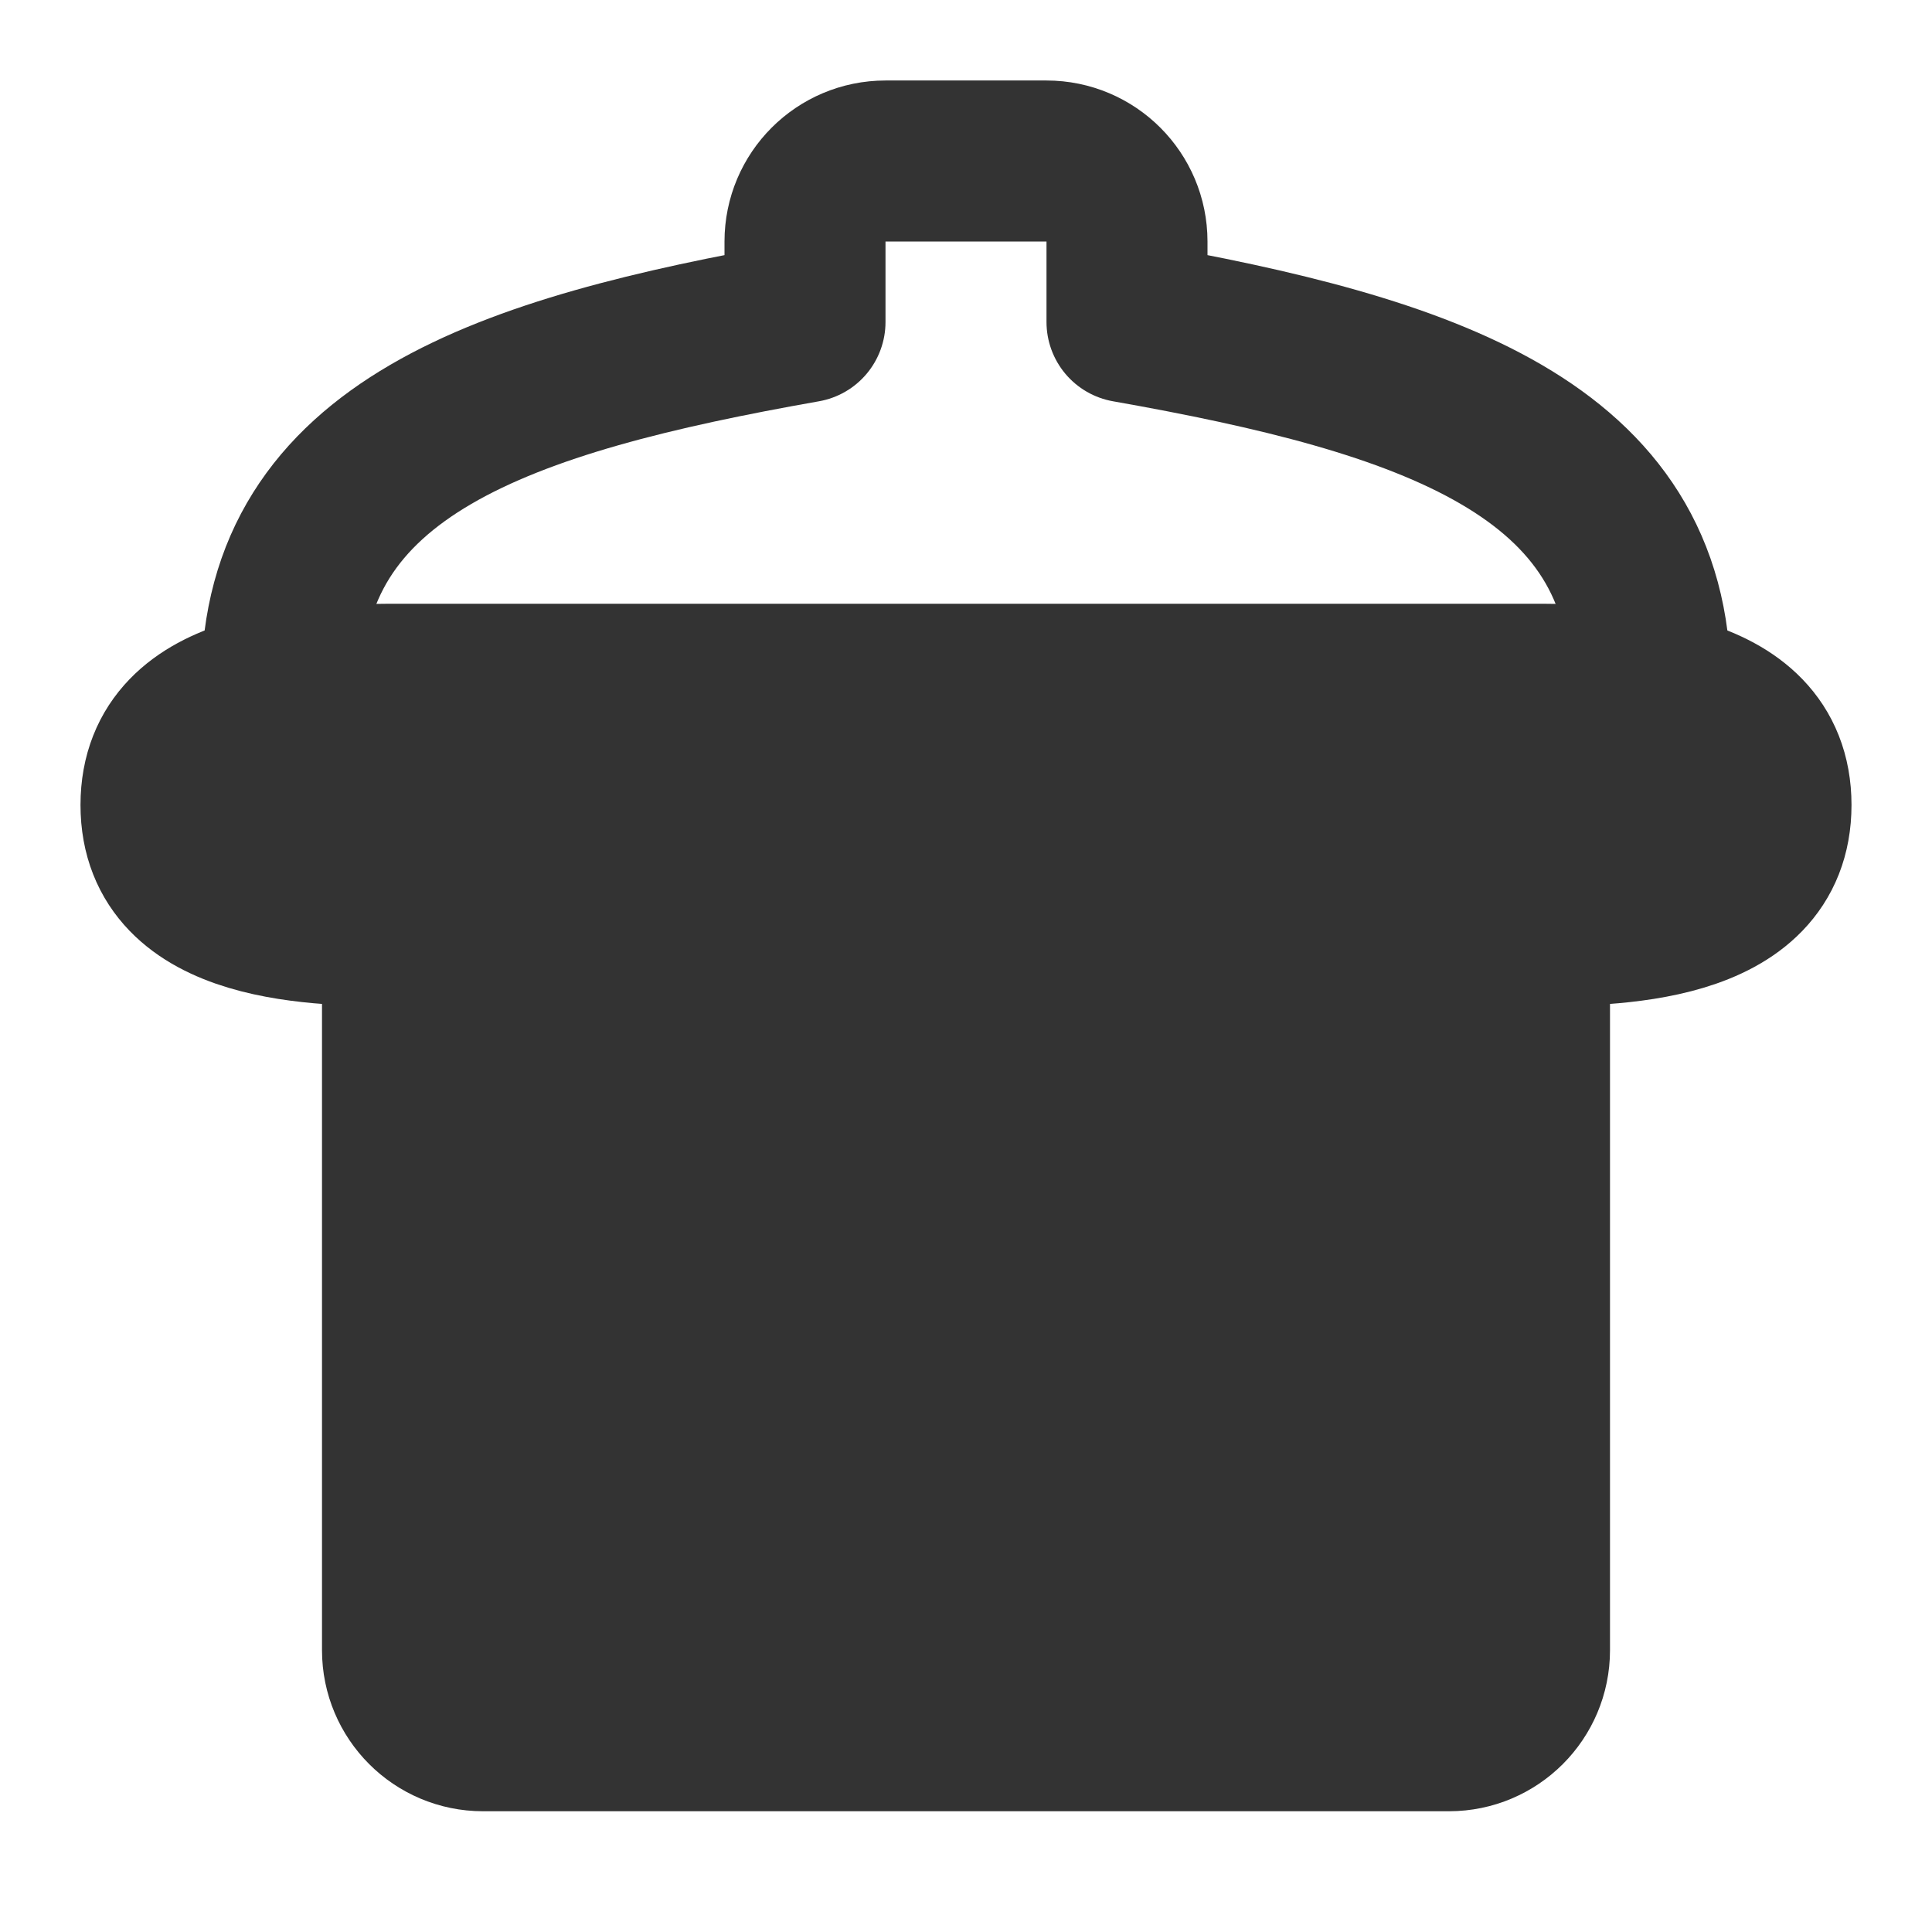 <svg width="24" height="24" viewBox="0 0 24 24" fill="none" xmlns="http://www.w3.org/2000/svg">
<path d="M5 8.5C5 8.5 18 8.5 19 8.5C20 8.5 22 8.5 22 10C22 11.5 20 11.5 19 11.5V20.5C19 21.052 18.552 21.5 18 21.5H6C5.448 21.5 5 21.052 5 20.5V11.5C4 11.5 2 11.5 2 10C2 8.5 4 8.5 5 8.5Z" fill="#333333" stroke="#333333" stroke-width="2" stroke-linecap="round" stroke-linejoin="round"/>
<path d="M20.5 8.5C20.5 5.564 17.729 4.659 14 4V3C14 2.448 13.552 2 13 2H11C10.448 2 10 2.448 10 3V4C6.271 4.659 3.5 5.564 3.5 8.5" stroke="#333333" stroke-width="2" stroke-linecap="round" stroke-linejoin="round"/>
</svg>
